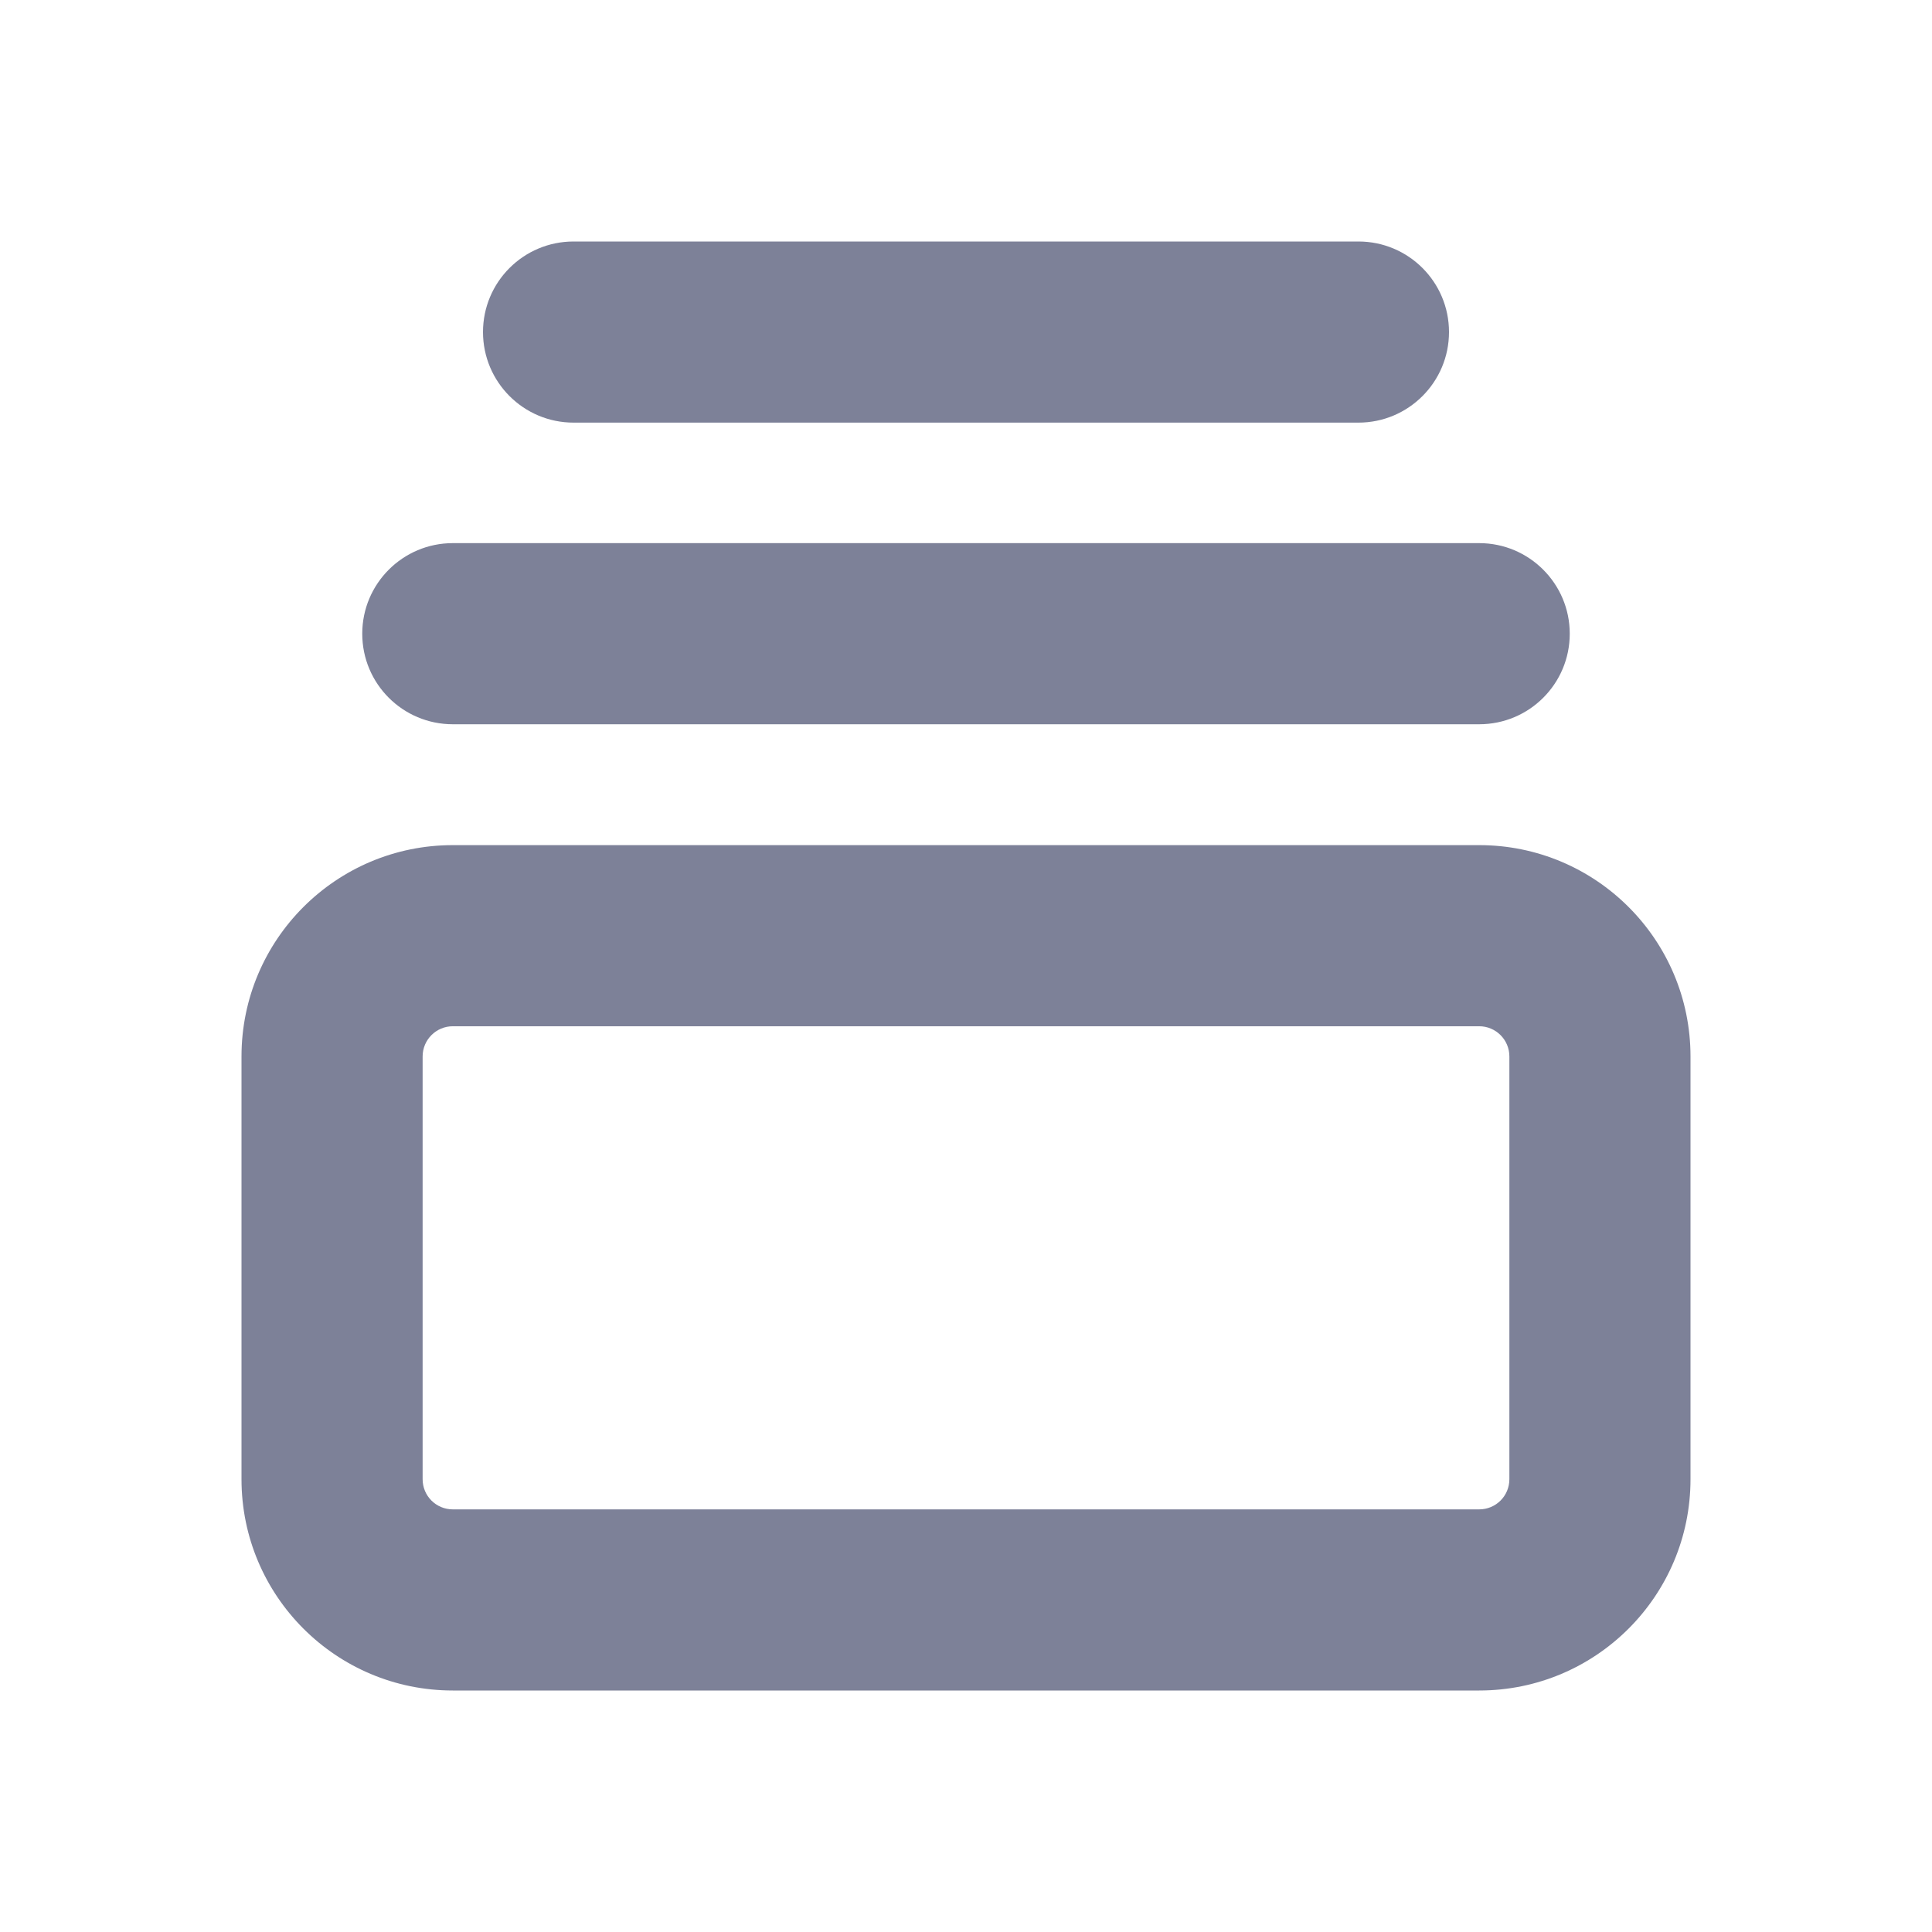 <svg width="16" height="16" viewBox="0 0 16 16" fill="none" xmlns="http://www.w3.org/2000/svg">
<path d="M4.75 2C4.336 2 4 2.335 4 2.75C4 3.164 4.336 3.5 4.75 3.5H11.25C11.664 3.5 12 3.164 12 2.75C12 2.335 11.664 2 11.25 2H4.75Z" fill="#7D8198"/>
<path d="M3 5.248C3 4.834 3.336 4.498 3.75 4.498H12.25C12.664 4.498 13 4.834 13 5.248C13 5.663 12.664 5.998 12.25 5.998H3.75C3.336 5.998 3 5.663 3 5.248Z" fill="#7D8198"/>
<path fill-rule="evenodd" clip-rule="evenodd" d="M2 8.749C2 7.782 2.784 6.999 3.75 6.999H12.25C13.216 6.999 14 7.782 14 8.749V12.25C14 13.217 13.216 14 12.25 14H3.75C2.784 14 2 13.217 2 12.25V8.749ZM3.75 8.499C3.612 8.499 3.5 8.611 3.5 8.749V12.25C3.5 12.389 3.612 12.5 3.75 12.5H12.25C12.388 12.5 12.5 12.389 12.5 12.25V8.749C12.5 8.611 12.388 8.499 12.25 8.499H3.75Z" fill="#7D8198"/>
</svg>
